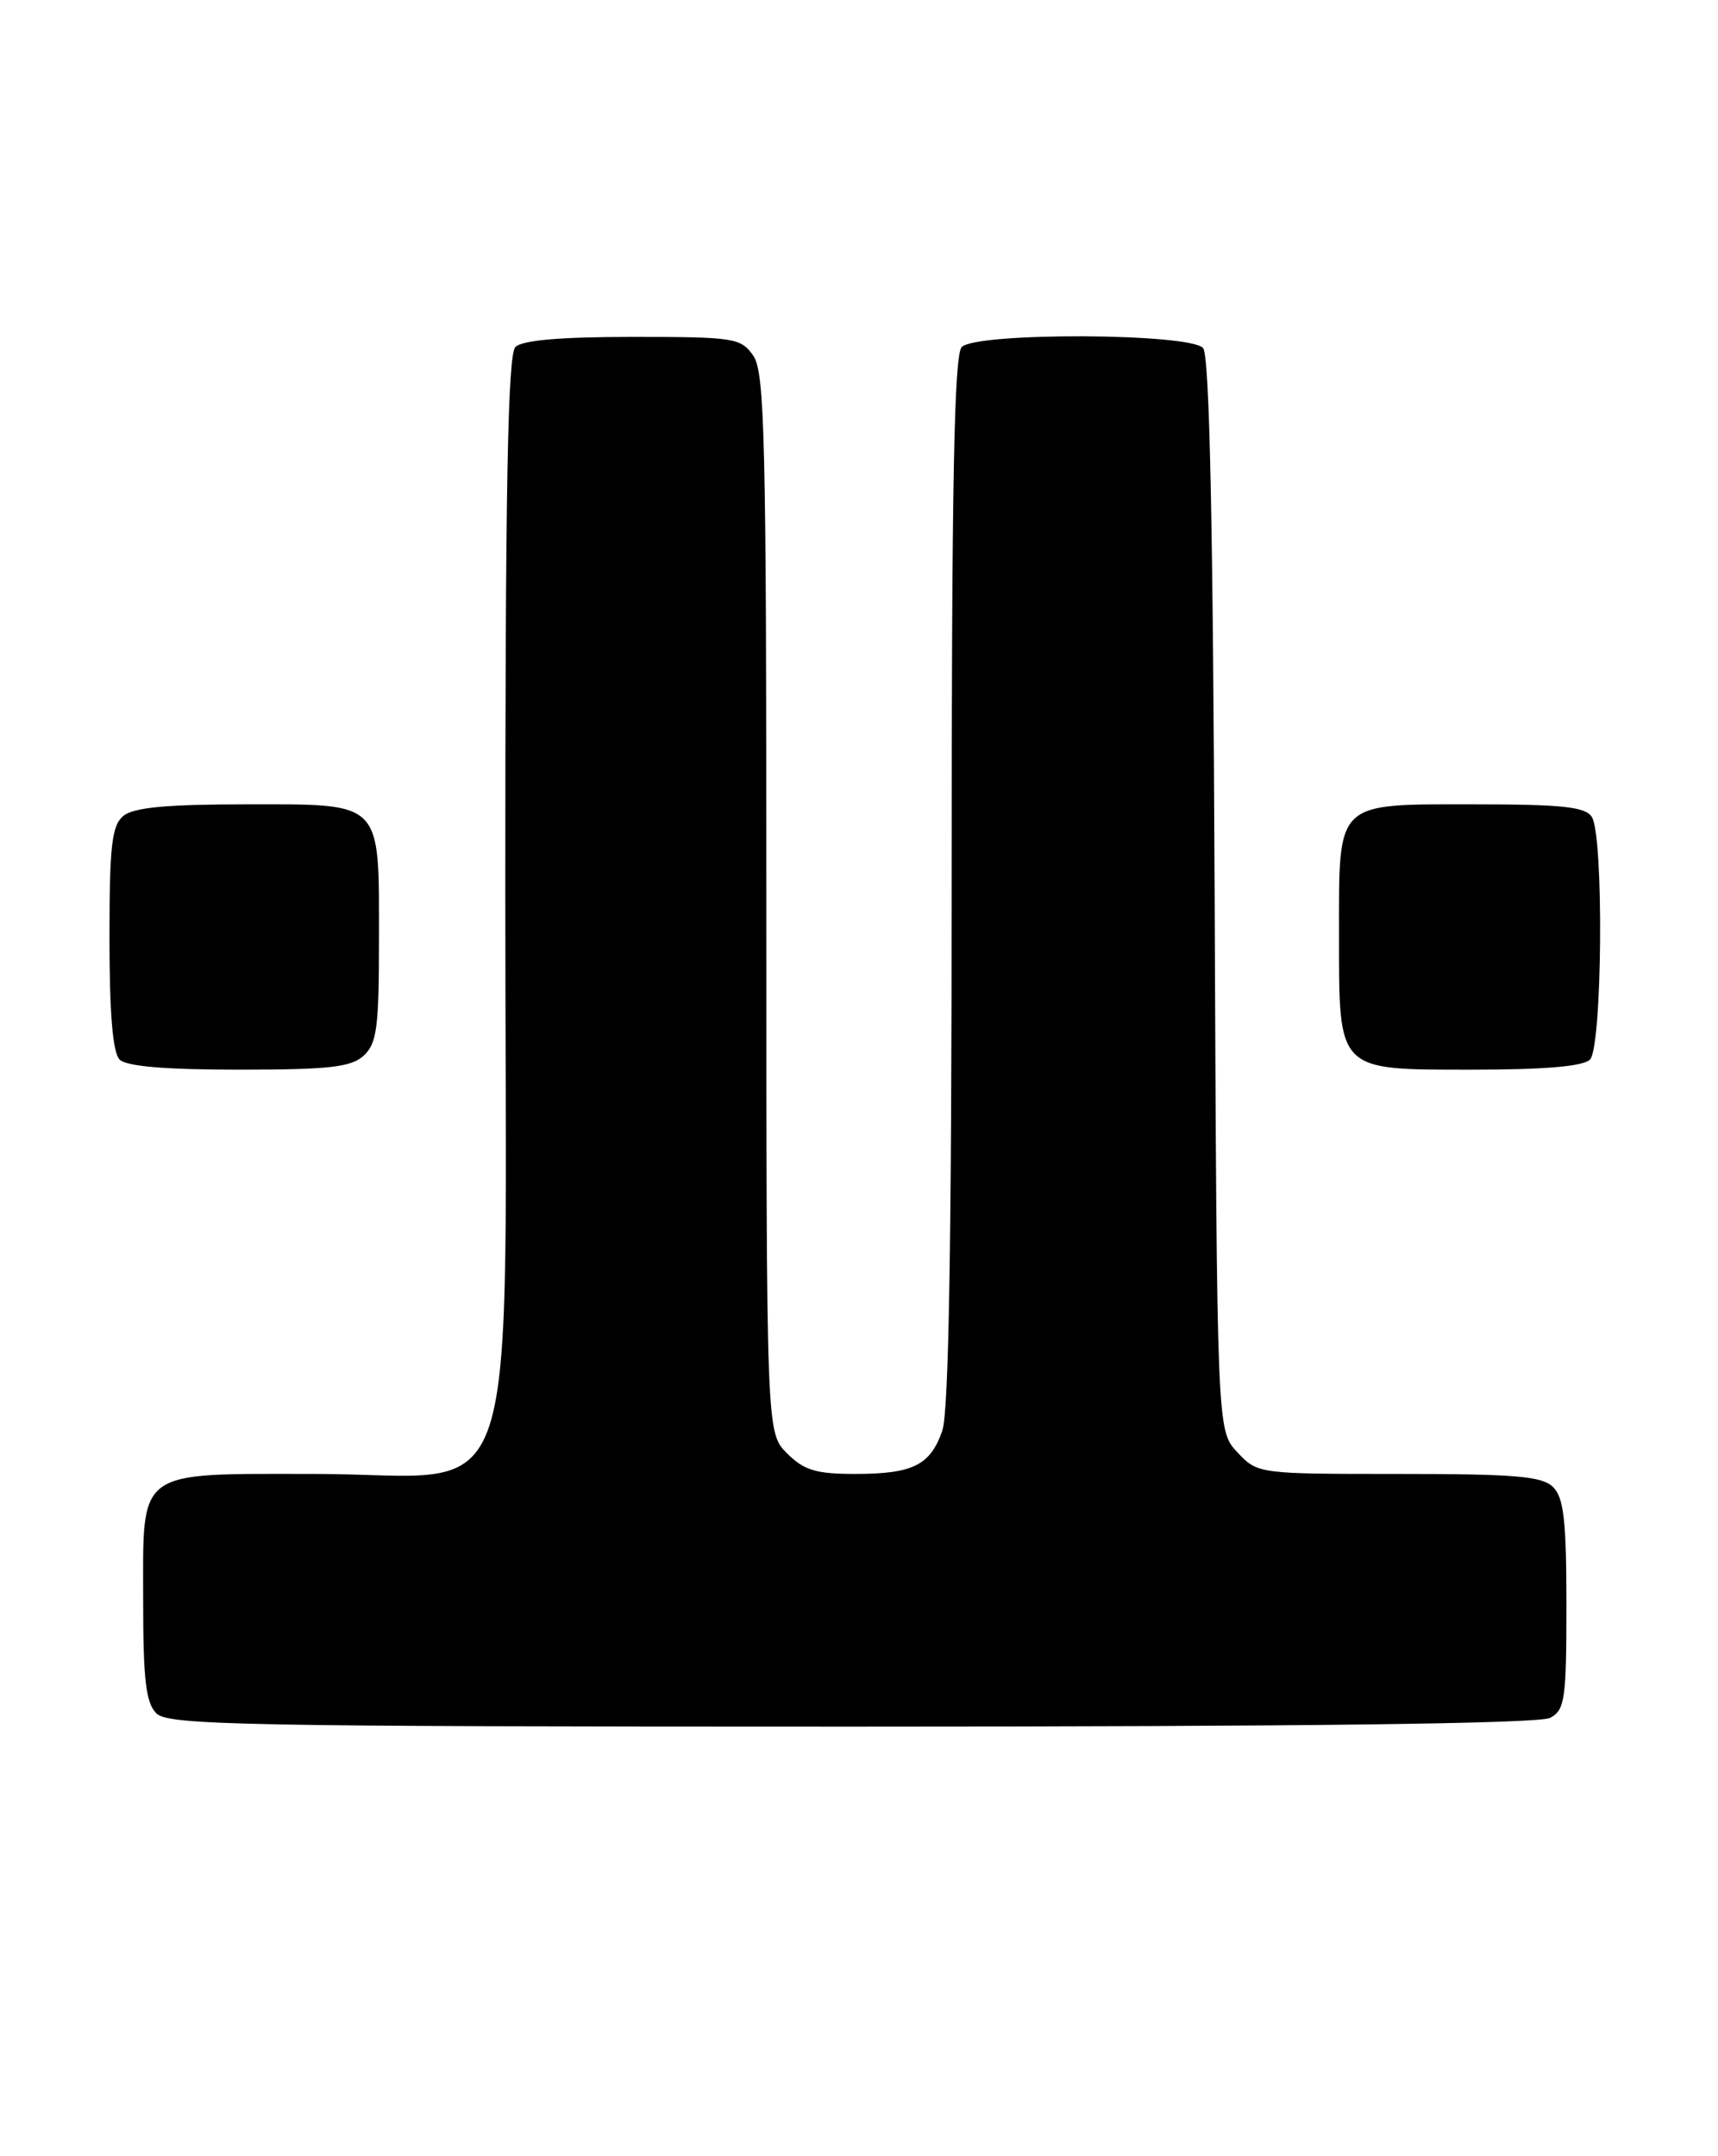 <?xml version="1.0" encoding="UTF-8" standalone="no"?>
<!DOCTYPE svg PUBLIC "-//W3C//DTD SVG 1.1//EN" "http://www.w3.org/Graphics/SVG/1.1/DTD/svg11.dtd" >
<svg xmlns="http://www.w3.org/2000/svg" xmlns:xlink="http://www.w3.org/1999/xlink" version="1.1" viewBox="0 0 204 256">
 <g >
 <path fill="currentColor"
d=" M 184.07 203.96 C 185.82 203.03 186.00 201.77 186.00 190.54 C 186.00 180.60 185.69 177.83 184.43 176.57 C 183.13 175.27 180.00 175.00 166.10 175.00 C 149.39 175.00 149.34 174.99 146.92 172.42 C 144.50 169.84 144.50 169.84 144.23 106.25 C 144.04 61.82 143.62 42.25 142.86 41.33 C 141.37 39.54 115.97 39.43 114.20 41.20 C 113.29 42.11 113.00 57.54 113.00 104.55 C 113.00 147.35 112.66 167.69 111.89 169.87 C 110.47 173.97 108.39 175.00 101.52 175.00 C 96.90 175.00 95.48 174.57 93.45 172.55 C 91.00 170.09 91.00 170.09 91.00 107.27 C 91.00 52.03 90.81 44.18 89.44 42.22 C 87.97 40.12 87.18 40.00 75.14 40.00 C 66.57 40.00 62.01 40.39 61.20 41.20 C 60.29 42.11 60.00 57.82 60.00 105.78 C 60.00 182.72 62.52 175.00 37.41 175.00 C 15.97 175.00 17.00 174.24 17.00 190.08 C 17.00 199.45 17.32 202.18 18.57 203.43 C 19.97 204.83 28.84 205.00 101.14 205.00 C 155.06 205.00 182.78 204.65 184.07 203.96 Z  M 43.17 125.35 C 44.75 123.91 45.00 122.04 45.00 111.54 C 45.00 94.93 45.56 95.50 29.23 95.50 C 19.75 95.50 15.87 95.87 14.65 96.87 C 13.27 98.02 13.00 100.38 13.00 111.42 C 13.00 120.34 13.39 124.99 14.20 125.80 C 15.01 126.61 19.62 127.00 28.37 127.00 C 39.04 127.00 41.67 126.71 43.17 125.35 Z  M 188.80 125.80 C 190.26 124.34 190.46 99.27 189.02 97.00 C 188.26 95.79 185.53 95.50 174.96 95.50 C 158.47 95.50 159.00 94.99 159.00 110.97 C 159.00 127.33 158.67 127.00 174.86 127.00 C 183.43 127.00 187.99 126.61 188.80 125.80 Z "/>
</g>
</svg>